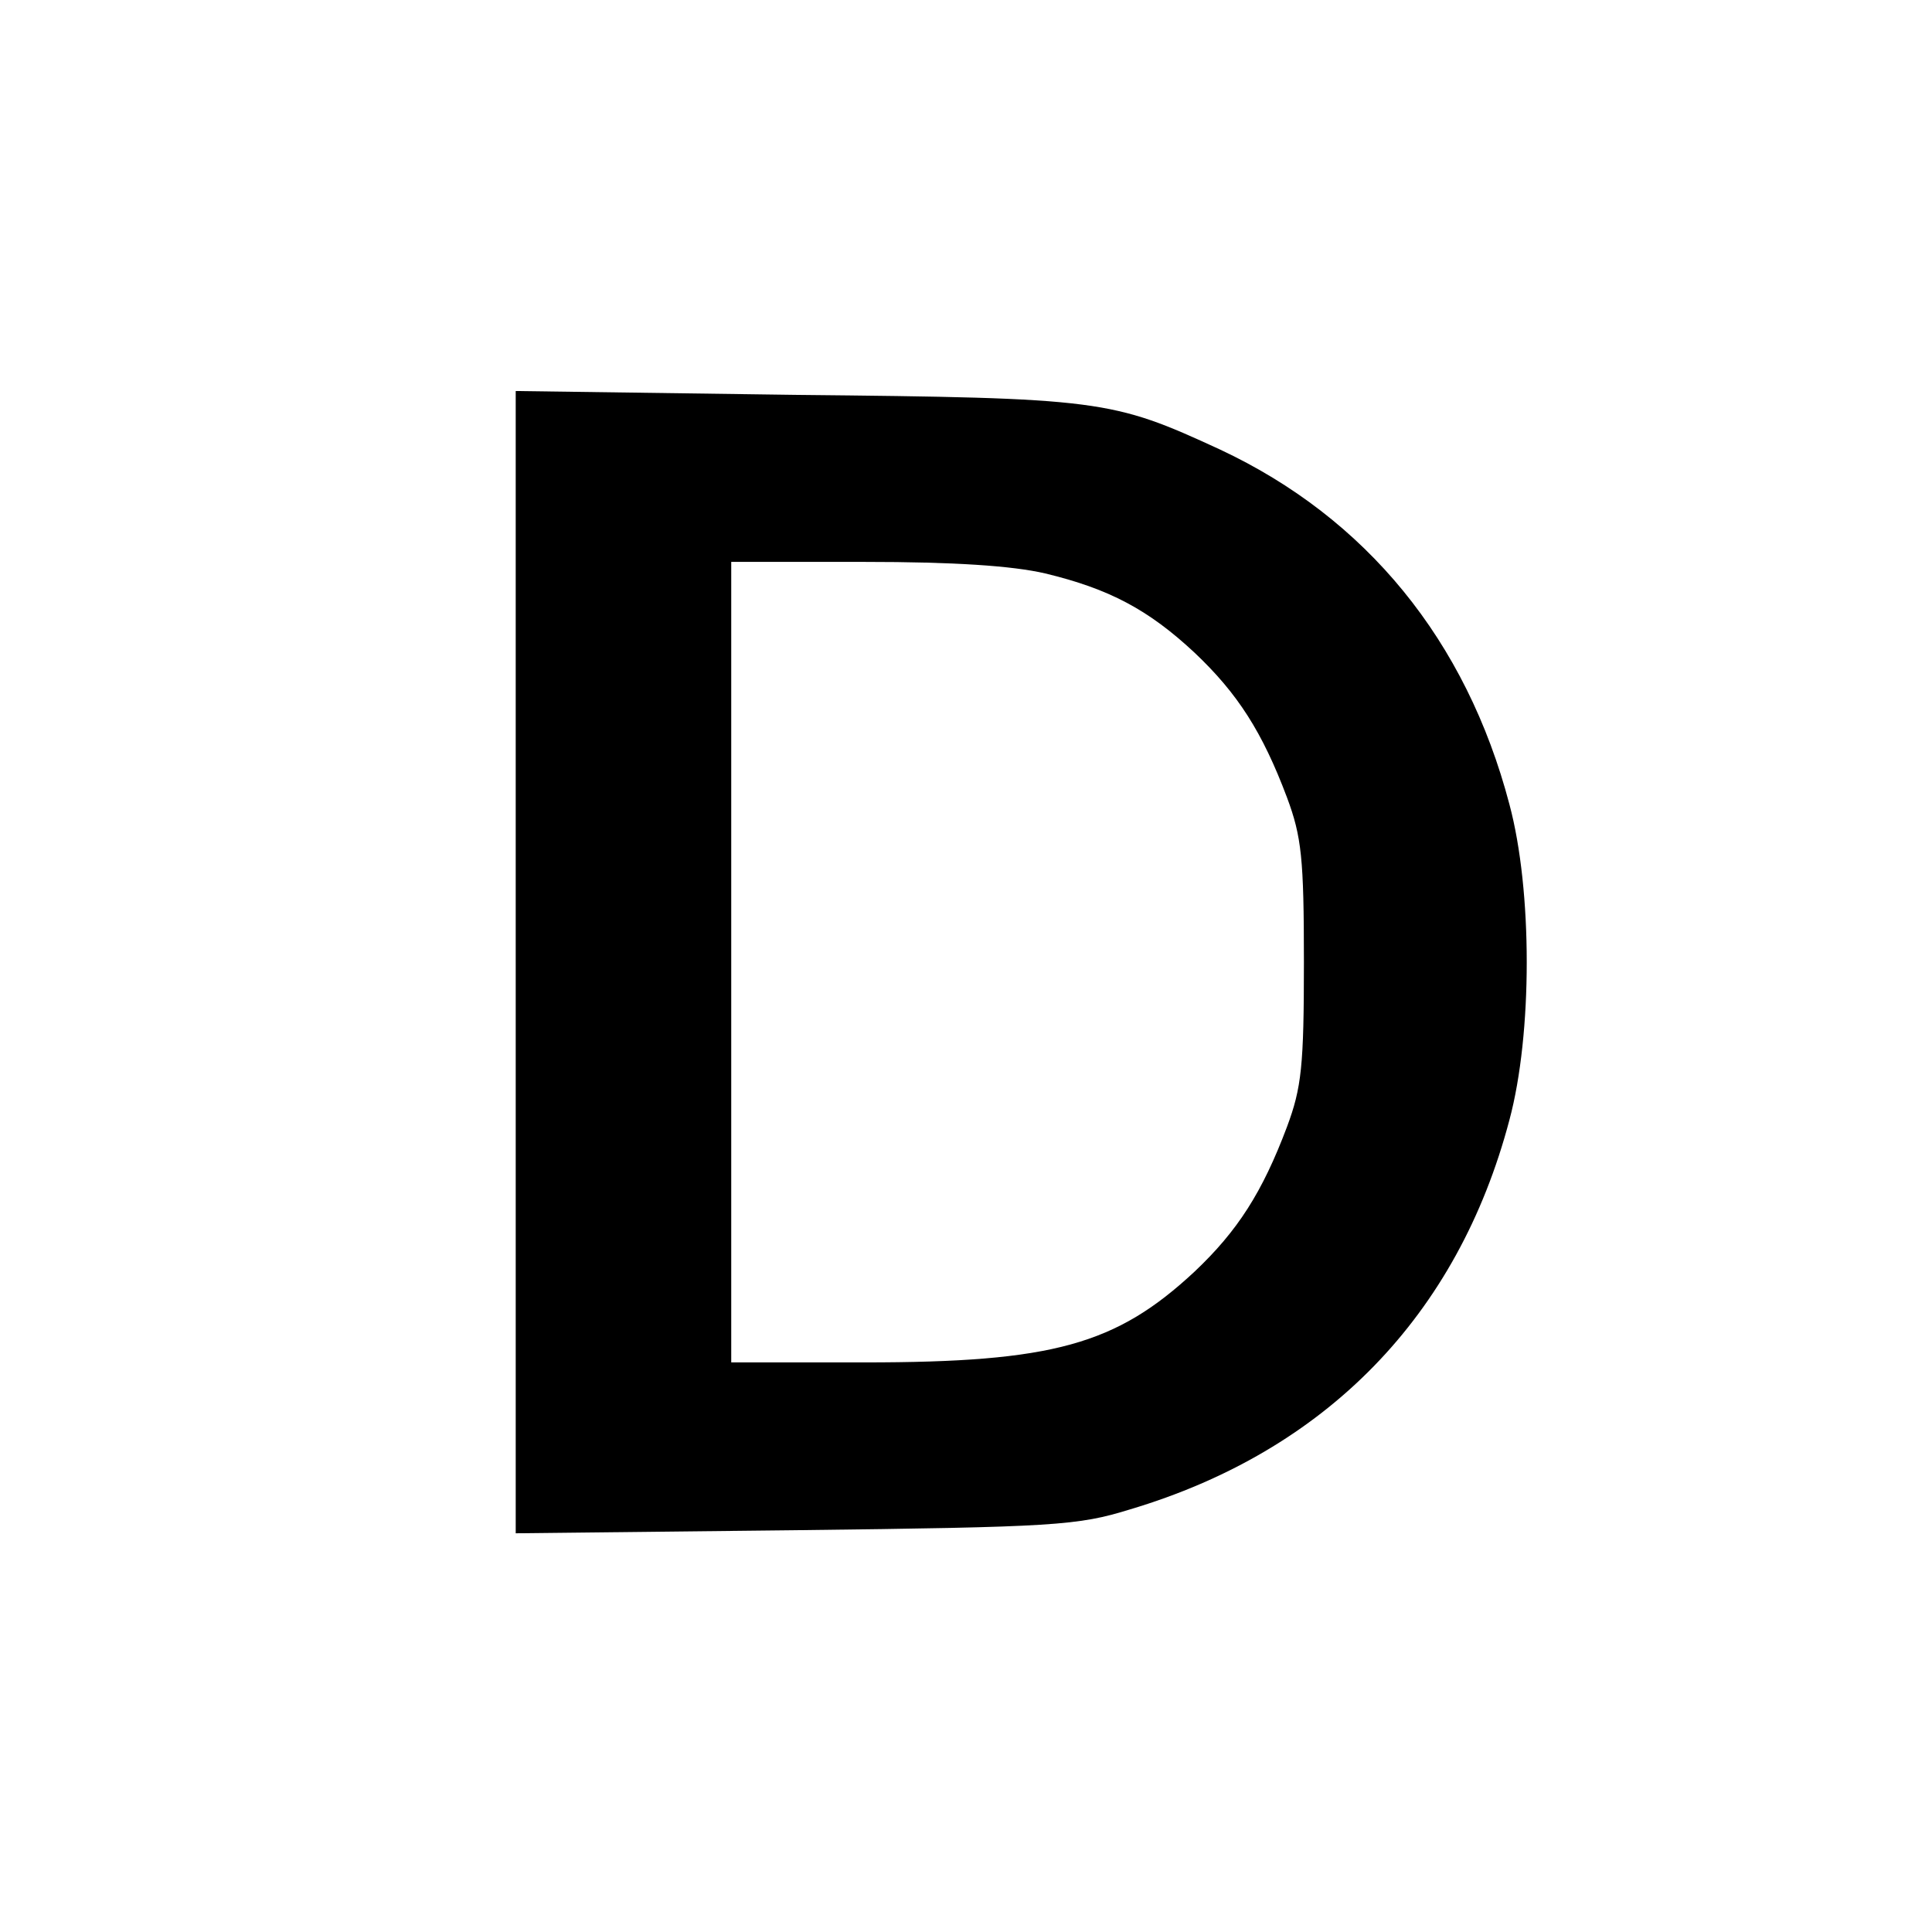 <?xml version="1.0" standalone="no"?>
<!DOCTYPE svg PUBLIC "-//W3C//DTD SVG 20010904//EN"
 "http://www.w3.org/TR/2001/REC-SVG-20010904/DTD/svg10.dtd">
<svg version="1.0" xmlns="http://www.w3.org/2000/svg"
 width="251pt" height="251pt" viewBox="0 0 251 251"
 preserveAspectRatio="xMidYMid meet">
<g transform="translate(0,251) scale(0.1,-0.1)"
fill="#000000" stroke="none">
<path d="M670 1260 l0 -742 363 4 c338 4 367 6 435 27 255 76 426 252 493 506
30 112 30 298 0 410 -56 213 -186 372 -376 461 -141 65 -154 67 -552 71 l-363
5 0 -742z m688 505 c83 -20 134 -47 194 -103 56 -53 88 -103 120 -188 19 -51
22 -79 22 -214 0 -135 -3 -163 -22 -214 -32 -85 -64 -135 -120 -188 -102 -95
-184 -118 -429 -118 l-173 0 0 520 0 520 173 0 c116 0 192 -5 235 -15z"/>
</g>
</svg>
